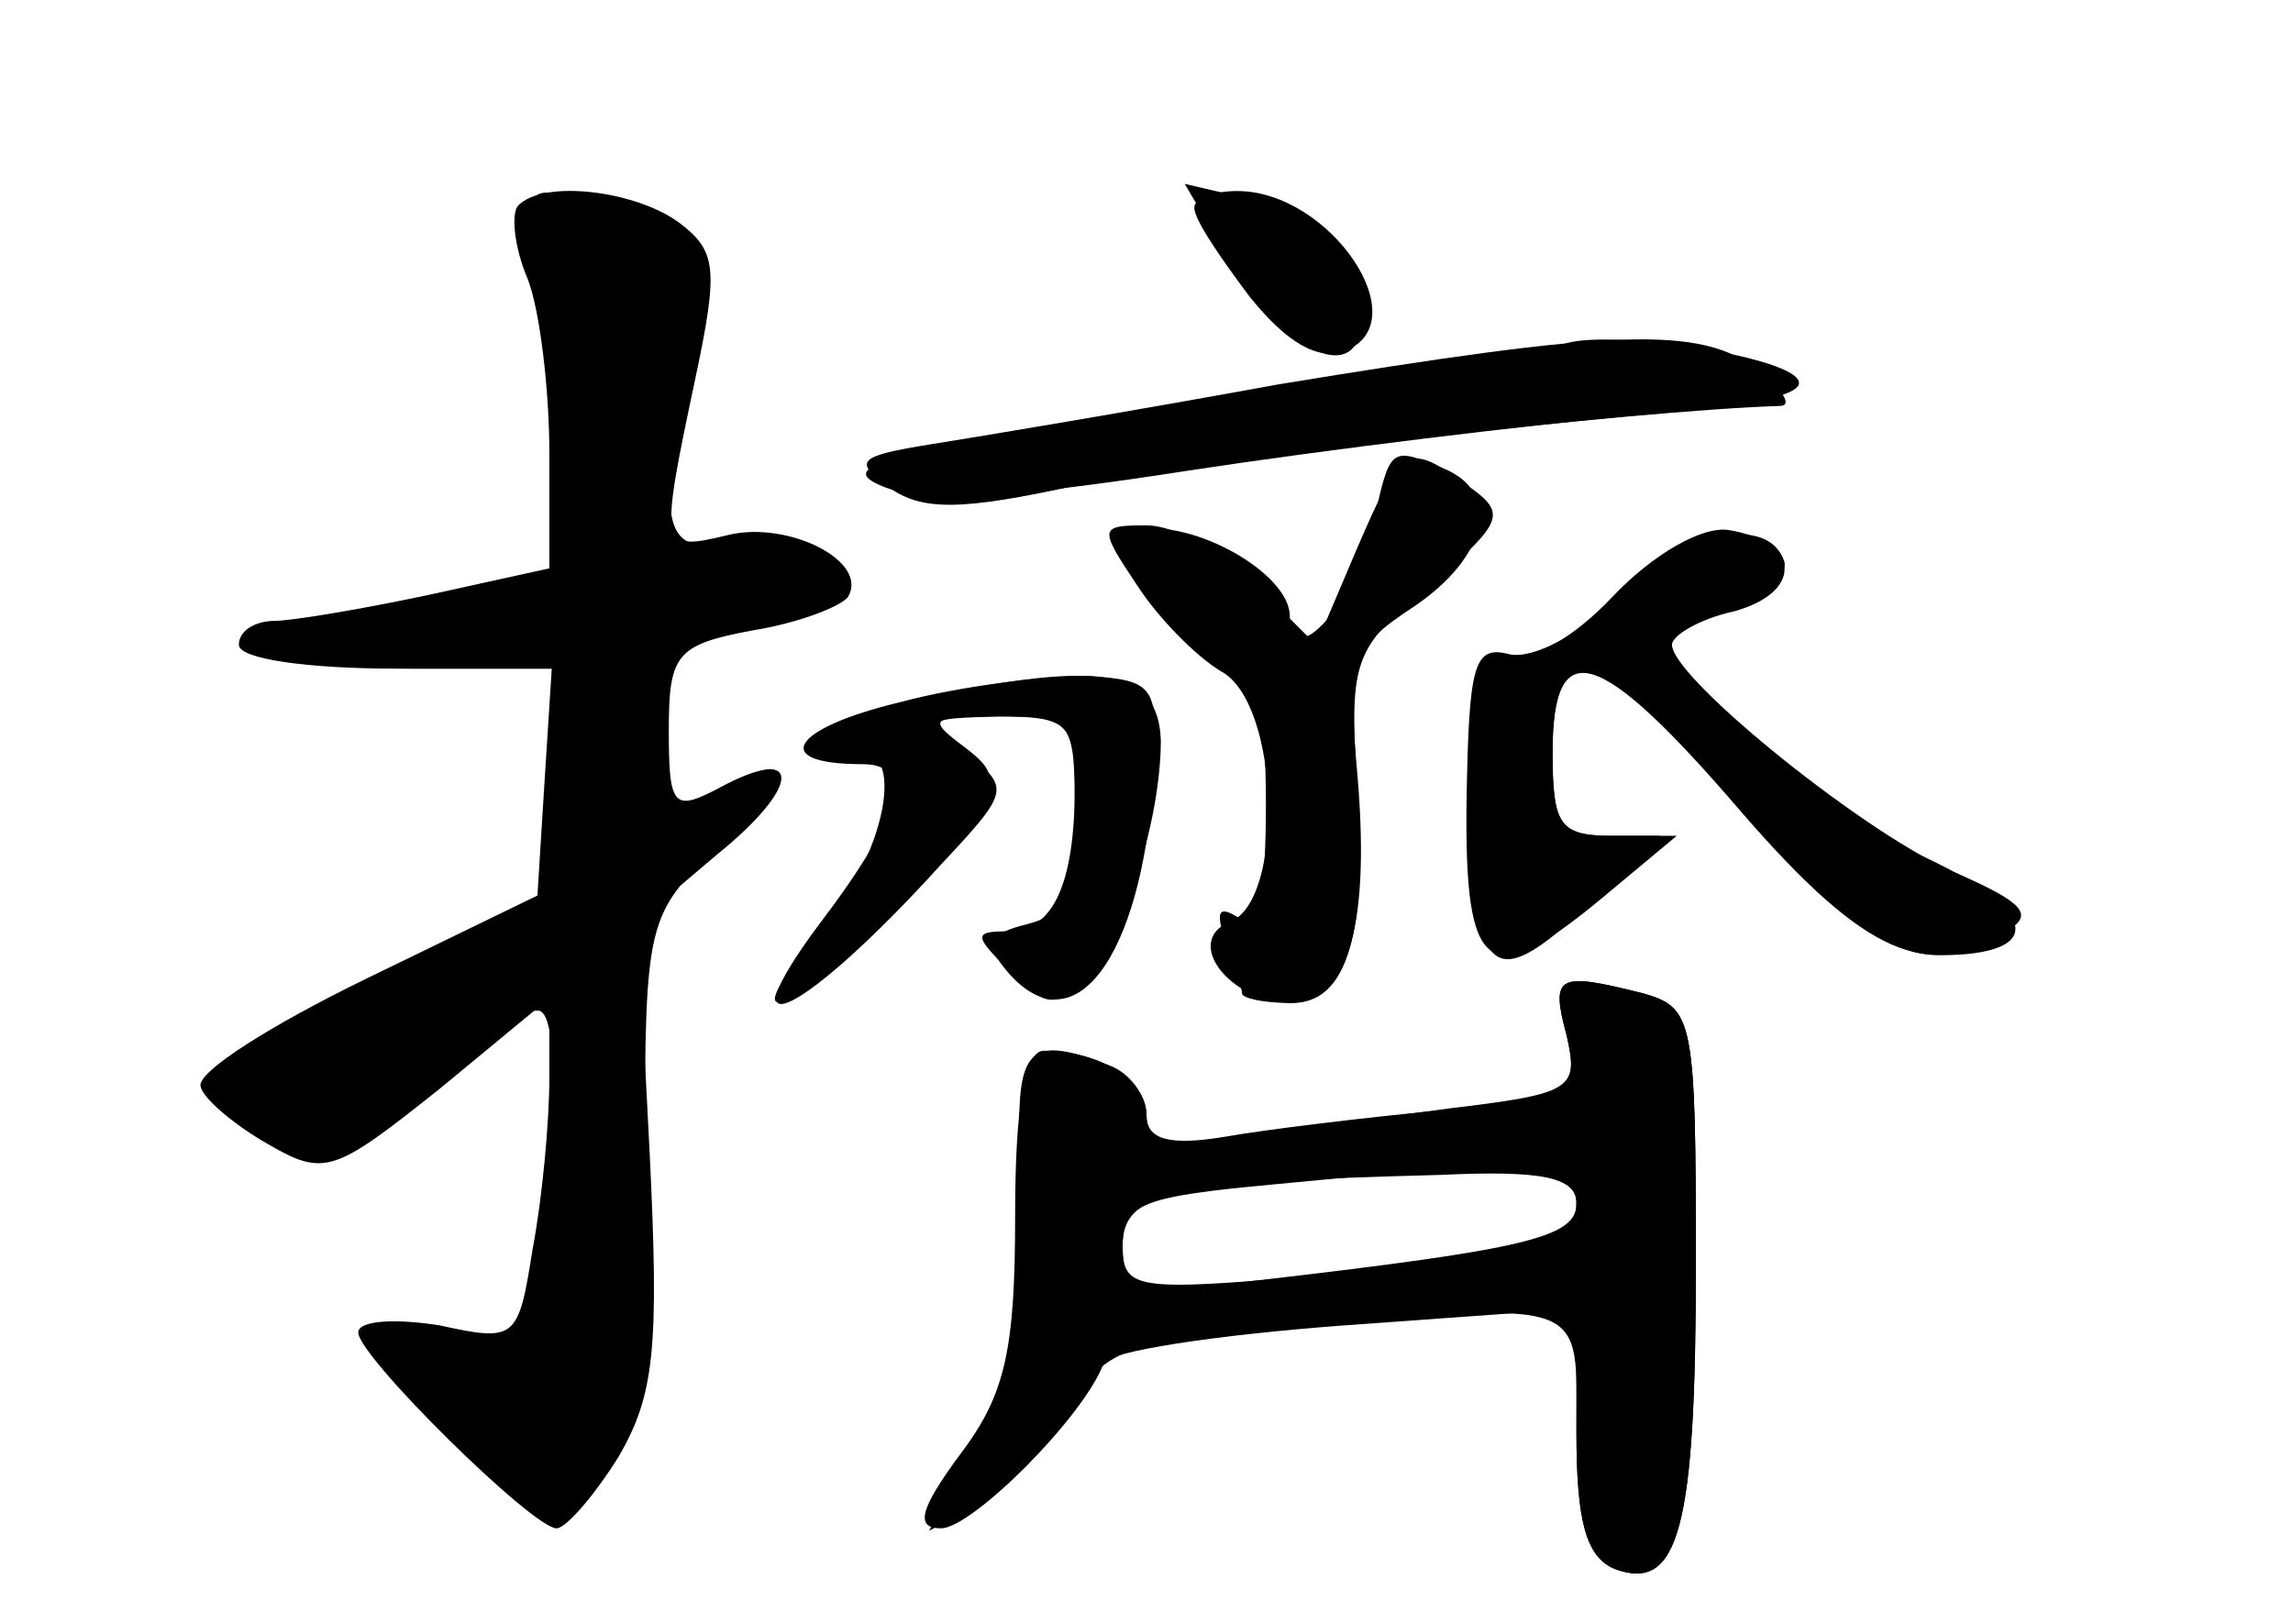 <?xml version="1.0" standalone="no"?>
<!DOCTYPE svg PUBLIC "-//W3C//DTD SVG 20010904//EN"
 "http://www.w3.org/TR/2001/REC-SVG-20010904/DTD/svg10.dtd">
<svg version="1.0" xmlns="http://www.w3.org/2000/svg"
 width="96pt" height="68pt" viewBox="0 0 96 68"
 preserveAspectRatio="xMidYMid meet">
<g transform="translate(0,68) scale(0.1,-0.1)" fill="#000000" stroke="none">
<g id="part-0" class="char-part">
  <path d="M217 594 c-3 -3 -2 -17 4 -31 5 -13 9 -46 9 -73 l0 -48 -50 -11 c-28
-6 -58 -11 -65 -11 -8 0 -15 -4 -15 -10 0 -6 29 -10 66 -10 l65 0 -3 -47 -3
-48 -72 -35 c-39 -19 -71 -39 -69 -45 1 -5 14 -16 28 -24 24 -14 28 -12 72 23
l46 38 0 -33 c0 -19 -3 -51 -7 -72 -6 -38 -7 -39 -39 -32 -19 3 -34 2 -34 -3
0 -10 73 -82 83 -82 4 0 16 14 26 30 15 26 17 45 13 127 l-5 97 33 28 c36 29
36 47 1 28 -19 -10 -21 -8 -21 24 0 32 3 36 35 42 19 3 37 10 40 14 9 15 -25
32 -50 26 -29 -7 -29 -6 -14 65 10 47 9 54 -7 66 -18 13 -56 18 -67 7z"/>
  <path d="M516 569 c23 -38 54 -51 54 -22 0 28 -12 41 -44 49 l-30 7 20 -34z"/>
  <path d="M535 519 c-60 -11 -126 -22 -145 -25 -31 -5 -33 -7 -18 -18 14 -10
30 -10 80 1 49 10 230 31 293 33 6 0 1 7 -9 15 -24 19 -61 17 -201 -6z"/>
  <path d="M575 461 c-7 -33 -35 -64 -35 -39 0 18 -41 41 -64 36 -14 -2 -13 -7
8 -30 13 -16 28 -28 35 -28 7 0 11 -21 11 -56 0 -39 -3 -53 -12 -48 -8 5 -9 2
-5 -10 4 -10 7 -20 7 -22 0 -2 9 -4 20 -4 25 0 34 34 28 99 -4 44 -2 50 24 67
31 21 37 48 12 58 -22 9 -22 9 -29 -23z"/>
  <path d="M677 430 c-16 -16 -35 -26 -45 -24 -15 4 -17 -4 -18 -61 -1 -74 9
-81 58 -40 l30 25 -26 0 c-23 0 -26 4 -26 35 0 51 20 45 82 -25 40 -45 59 -60
80 -60 44 0 42 18 -4 40 -24 11 -60 36 -82 55 l-38 36 31 12 c17 6 30 16 28
22 -7 20 -42 12 -70 -15z"/>
  <path d="M388 388 c-27 -6 -48 -15 -48 -20 0 -6 7 -8 15 -4 25 9 18 -39 -11
-73 -41 -49 -12 -36 35 16 41 43 42 47 25 60 -16 12 -15 13 14 13 29 0 32 -3
32 -29 0 -41 -9 -61 -28 -61 -15 0 -14 -2 1 -17 15 -15 19 -15 31 -3 17 19 32
67 32 100 -1 29 -24 34 -98 18z"/>
  <path d="M656 246 c5 -22 2 -24 -48 -30 -29 -4 -70 -9 -90 -12 -29 -5 -38 -2
-38 9 0 8 -7 18 -16 21 -36 14 -40 7 -36 -52 3 -46 0 -68 -17 -101 l-22 -42
21 11 c12 7 29 24 38 40 14 25 22 28 90 34 129 11 122 13 122 -44 0 -37 4 -52
16 -57 27 -10 34 17 34 128 0 102 -1 107 -22 113 -36 9 -39 8 -32 -18z m4 -69
c0 -13 -6 -24 -12 -24 -7 0 -50 -3 -95 -7 -79 -7 -83 -6 -83 13 0 17 9 20 63
25 75 7 121 12 125 15 1 0 2 -9 2 -22z"/>
</g>
<g id="part-1" class="char-part">
  <path d="M227 564 c4 -22 8 -59 8 -84 l0 -45 -62 -9 c-35 -5 -63 -13 -63 -18
0 -4 29 -8 66 -8 l65 0 -3 -47 -3 -48 -78 -39 c-71 -36 -77 -41 -61 -53 28
-20 50 -16 89 18 20 18 39 29 42 25 10 -9 3 -107 -8 -128 -7 -14 -17 -17 -37
-12 l-27 7 34 -37 c19 -20 40 -36 46 -36 23 0 35 52 35 149 0 95 1 98 30 126
35 33 33 44 -4 20 l-26 -17 0 40 c0 40 2 42 40 52 49 13 52 30 5 30 -33 0 -35
2 -35 36 0 19 5 45 11 56 13 25 -2 43 -44 54 -28 7 -28 6 -20 -32z"/>
</g>
<g id="part-2" class="char-part">
  <path d="M500 593 c0 -5 11 -21 23 -37 16 -20 29 -27 40 -23 31 12 -6 67 -45
67 -10 0 -18 -3 -18 -7z"/>
  <path d="M655 536 c-5 -3 -77 -14 -160 -27 -122 -18 -145 -24 -127 -32 17 -8
53 -6 130 6 59 9 142 19 186 23 51 4 75 9 68 16 -10 10 -80 20 -97 14z"/>
</g>
<g id="part-3" class="char-part">
  <path d="M568 450 l-17 -40 -25 25 c-14 14 -34 25 -46 25 -20 0 -20 -1 -4 -25
9 -14 25 -30 35 -36 25 -13 27 -96 4 -105 -20 -8 0 -34 26 -34 23 0 32 29 27
94 -3 50 -1 55 31 81 31 27 32 30 15 42 -25 18 -27 17 -46 -27z"/>
  <path d="M675 430 c-16 -17 -35 -28 -44 -25 -14 4 -16 -6 -15 -63 1 -74 9 -80
54 -36 l25 24 -23 0 c-19 0 -22 5 -22 35 0 50 19 45 79 -25 52 -60 78 -71 111
-50 12 7 7 12 -20 24 -37 15 -120 82 -120 96 0 4 12 11 26 14 29 8 28 29 -2
34 -11 2 -32 -10 -49 -28z"/>
  <path d="M377 386 c-46 -11 -55 -26 -16 -26 22 0 17 -21 -18 -67 -41 -55 -7
-39 51 25 29 31 29 32 10 47 -18 14 -17 14 14 15 31 0 32 -1 32 -41 0 -33 -4
-42 -20 -46 -16 -4 -18 -8 -9 -19 28 -34 57 4 62 81 2 38 1 40 -28 42 -16 0
-52 -4 -78 -11z"/>
  <path d="M656 246 c5 -23 3 -25 -53 -31 -32 -3 -73 -8 -90 -11 -24 -4 -33 -1
-33 9 0 15 -20 27 -43 27 -8 0 -12 -23 -12 -69 0 -56 -4 -75 -23 -100 -17 -23
-19 -31 -8 -31 13 0 60 47 68 69 1 5 47 12 101 16 l97 7 0 -51 c0 -38 4 -53
16 -58 27 -10 34 17 34 128 0 102 -1 107 -22 113 -36 9 -39 8 -32 -18z m4 -70
c0 -14 -20 -19 -132 -32 -54 -6 -58 -5 -58 14 0 23 19 27 133 30 43 2 57 -1
57 -12z"/>
</g>
</g>
</svg>